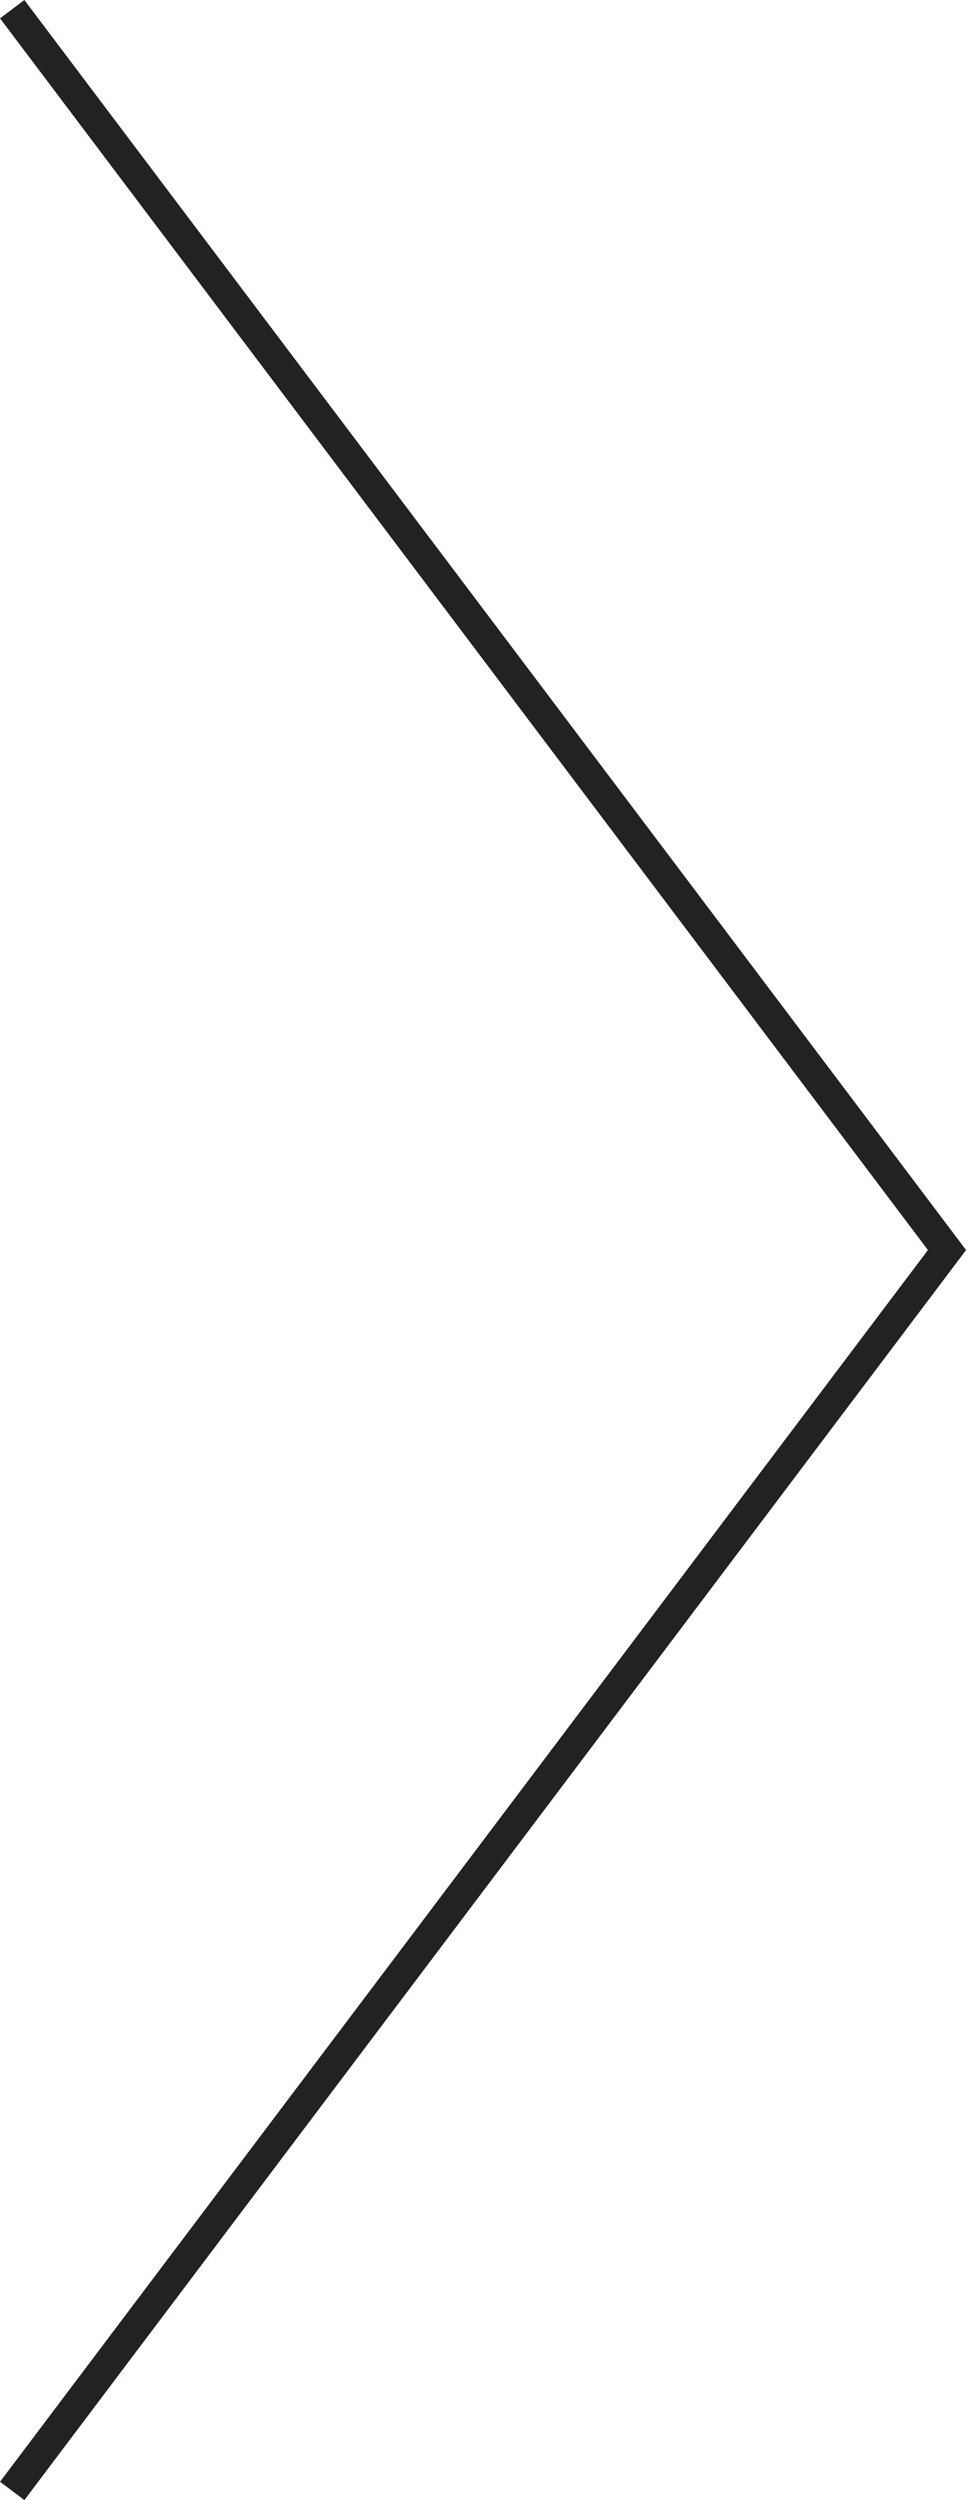 <?xml version="1.0" encoding="utf-8"?>
<!-- Generator: Adobe Illustrator 15.1.0, SVG Export Plug-In . SVG Version: 6.00 Build 0)  -->
<!DOCTYPE svg PUBLIC "-//W3C//DTD SVG 1.1//EN" "http://www.w3.org/Graphics/SVG/1.1/DTD/svg11.dtd">
<svg version="1.1" id="Layer_1" xmlns="http://www.w3.org/2000/svg" xmlns:xlink="http://www.w3.org/1999/xlink" x="0px" y="0px"
	 width="32px" height="82px" viewBox="0 0 32 82" enable-background="new 0 0 32 82" xml:space="preserve">
<g>
	<polygon fill="#232121" points="0.8,82 0.001,81.398 30.455,41 0.001,0.602 0.8,0 31.707,41 	"/>
</g>
</svg>
